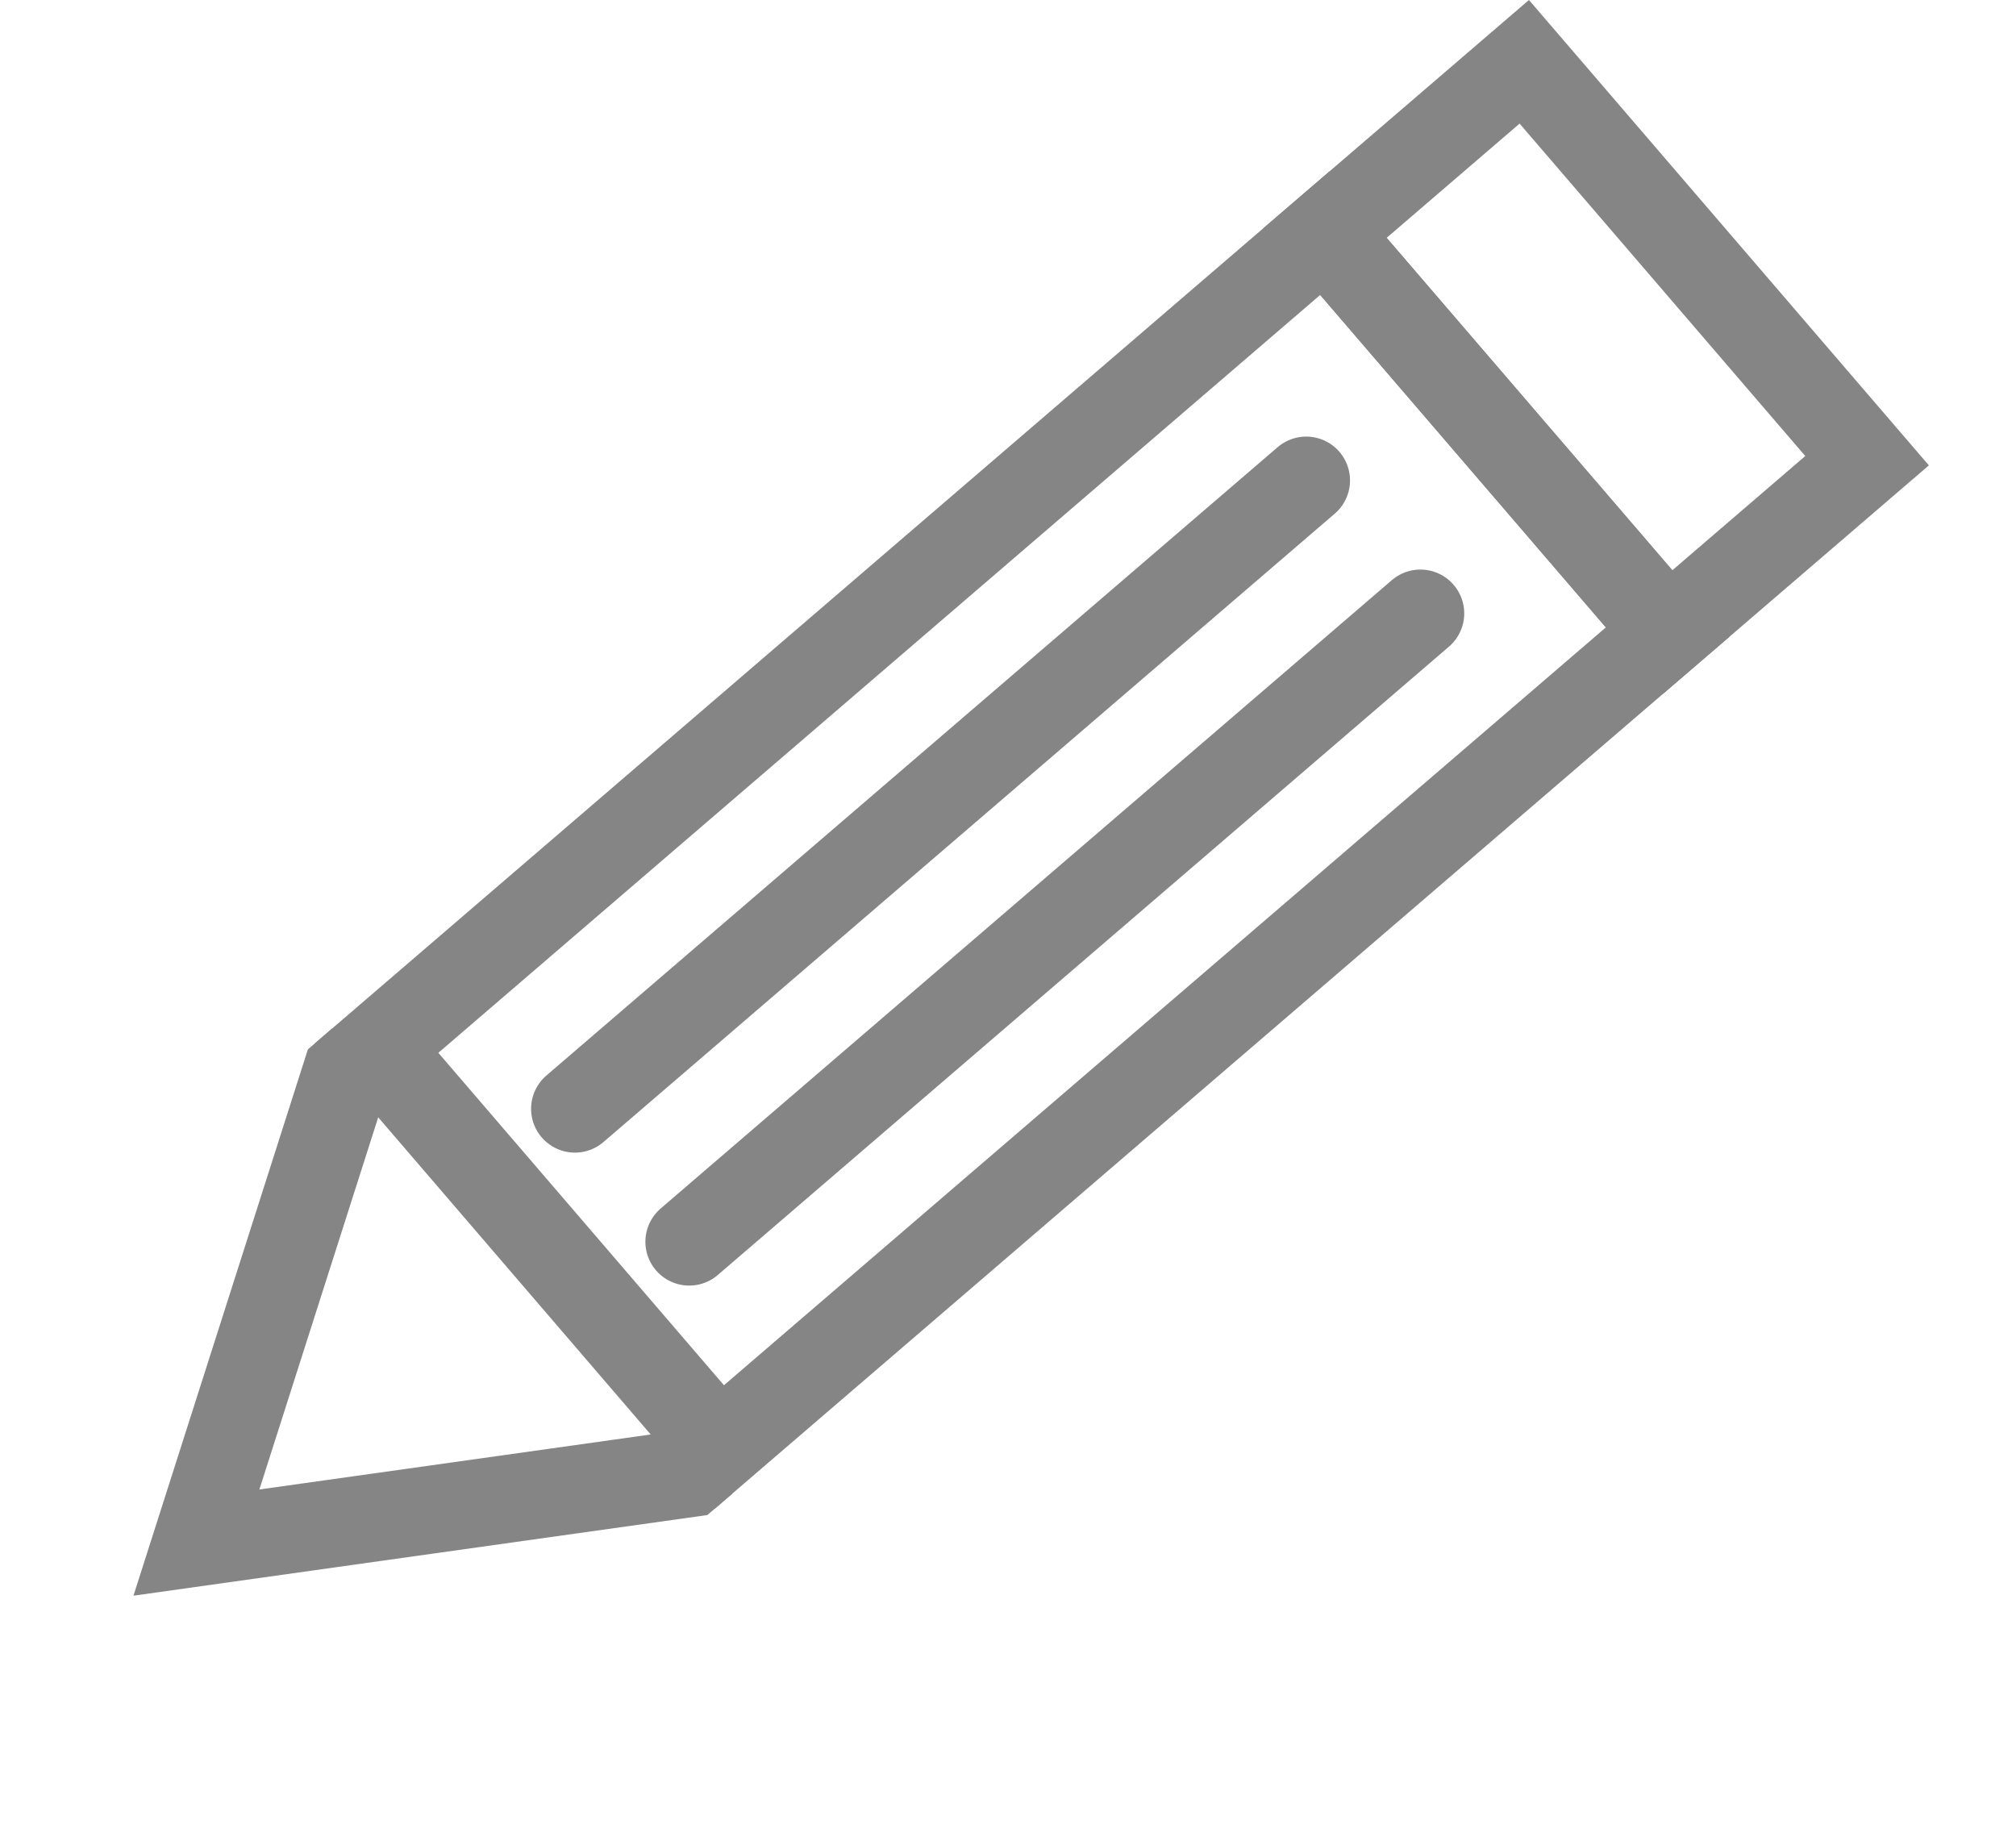 <svg width="23" height="21" viewBox="0 0 23 21" fill="none" xmlns="http://www.w3.org/2000/svg">
<path d="M15.115 2.66L19.026 7.211L8.206 16.509L4.296 11.958L15.115 2.66Z" stroke="#858585"/>
<path d="M17.39 0.705L21.301 5.256L19.026 7.211L15.115 2.66L17.39 0.705Z" stroke="#858585"/>
<path d="M4.118 12.111L3.946 12.259L2.241 17.599L7.856 16.81L8.029 16.662" stroke="#858585"/>
<line x1="14.902" y1="5.481" x2="6.559" y2="12.65" stroke="#858585" stroke-linecap="round"/>
<line x1="16.205" y1="6.998" x2="7.863" y2="14.167" stroke="#858585" stroke-linecap="round"/>
</svg>
